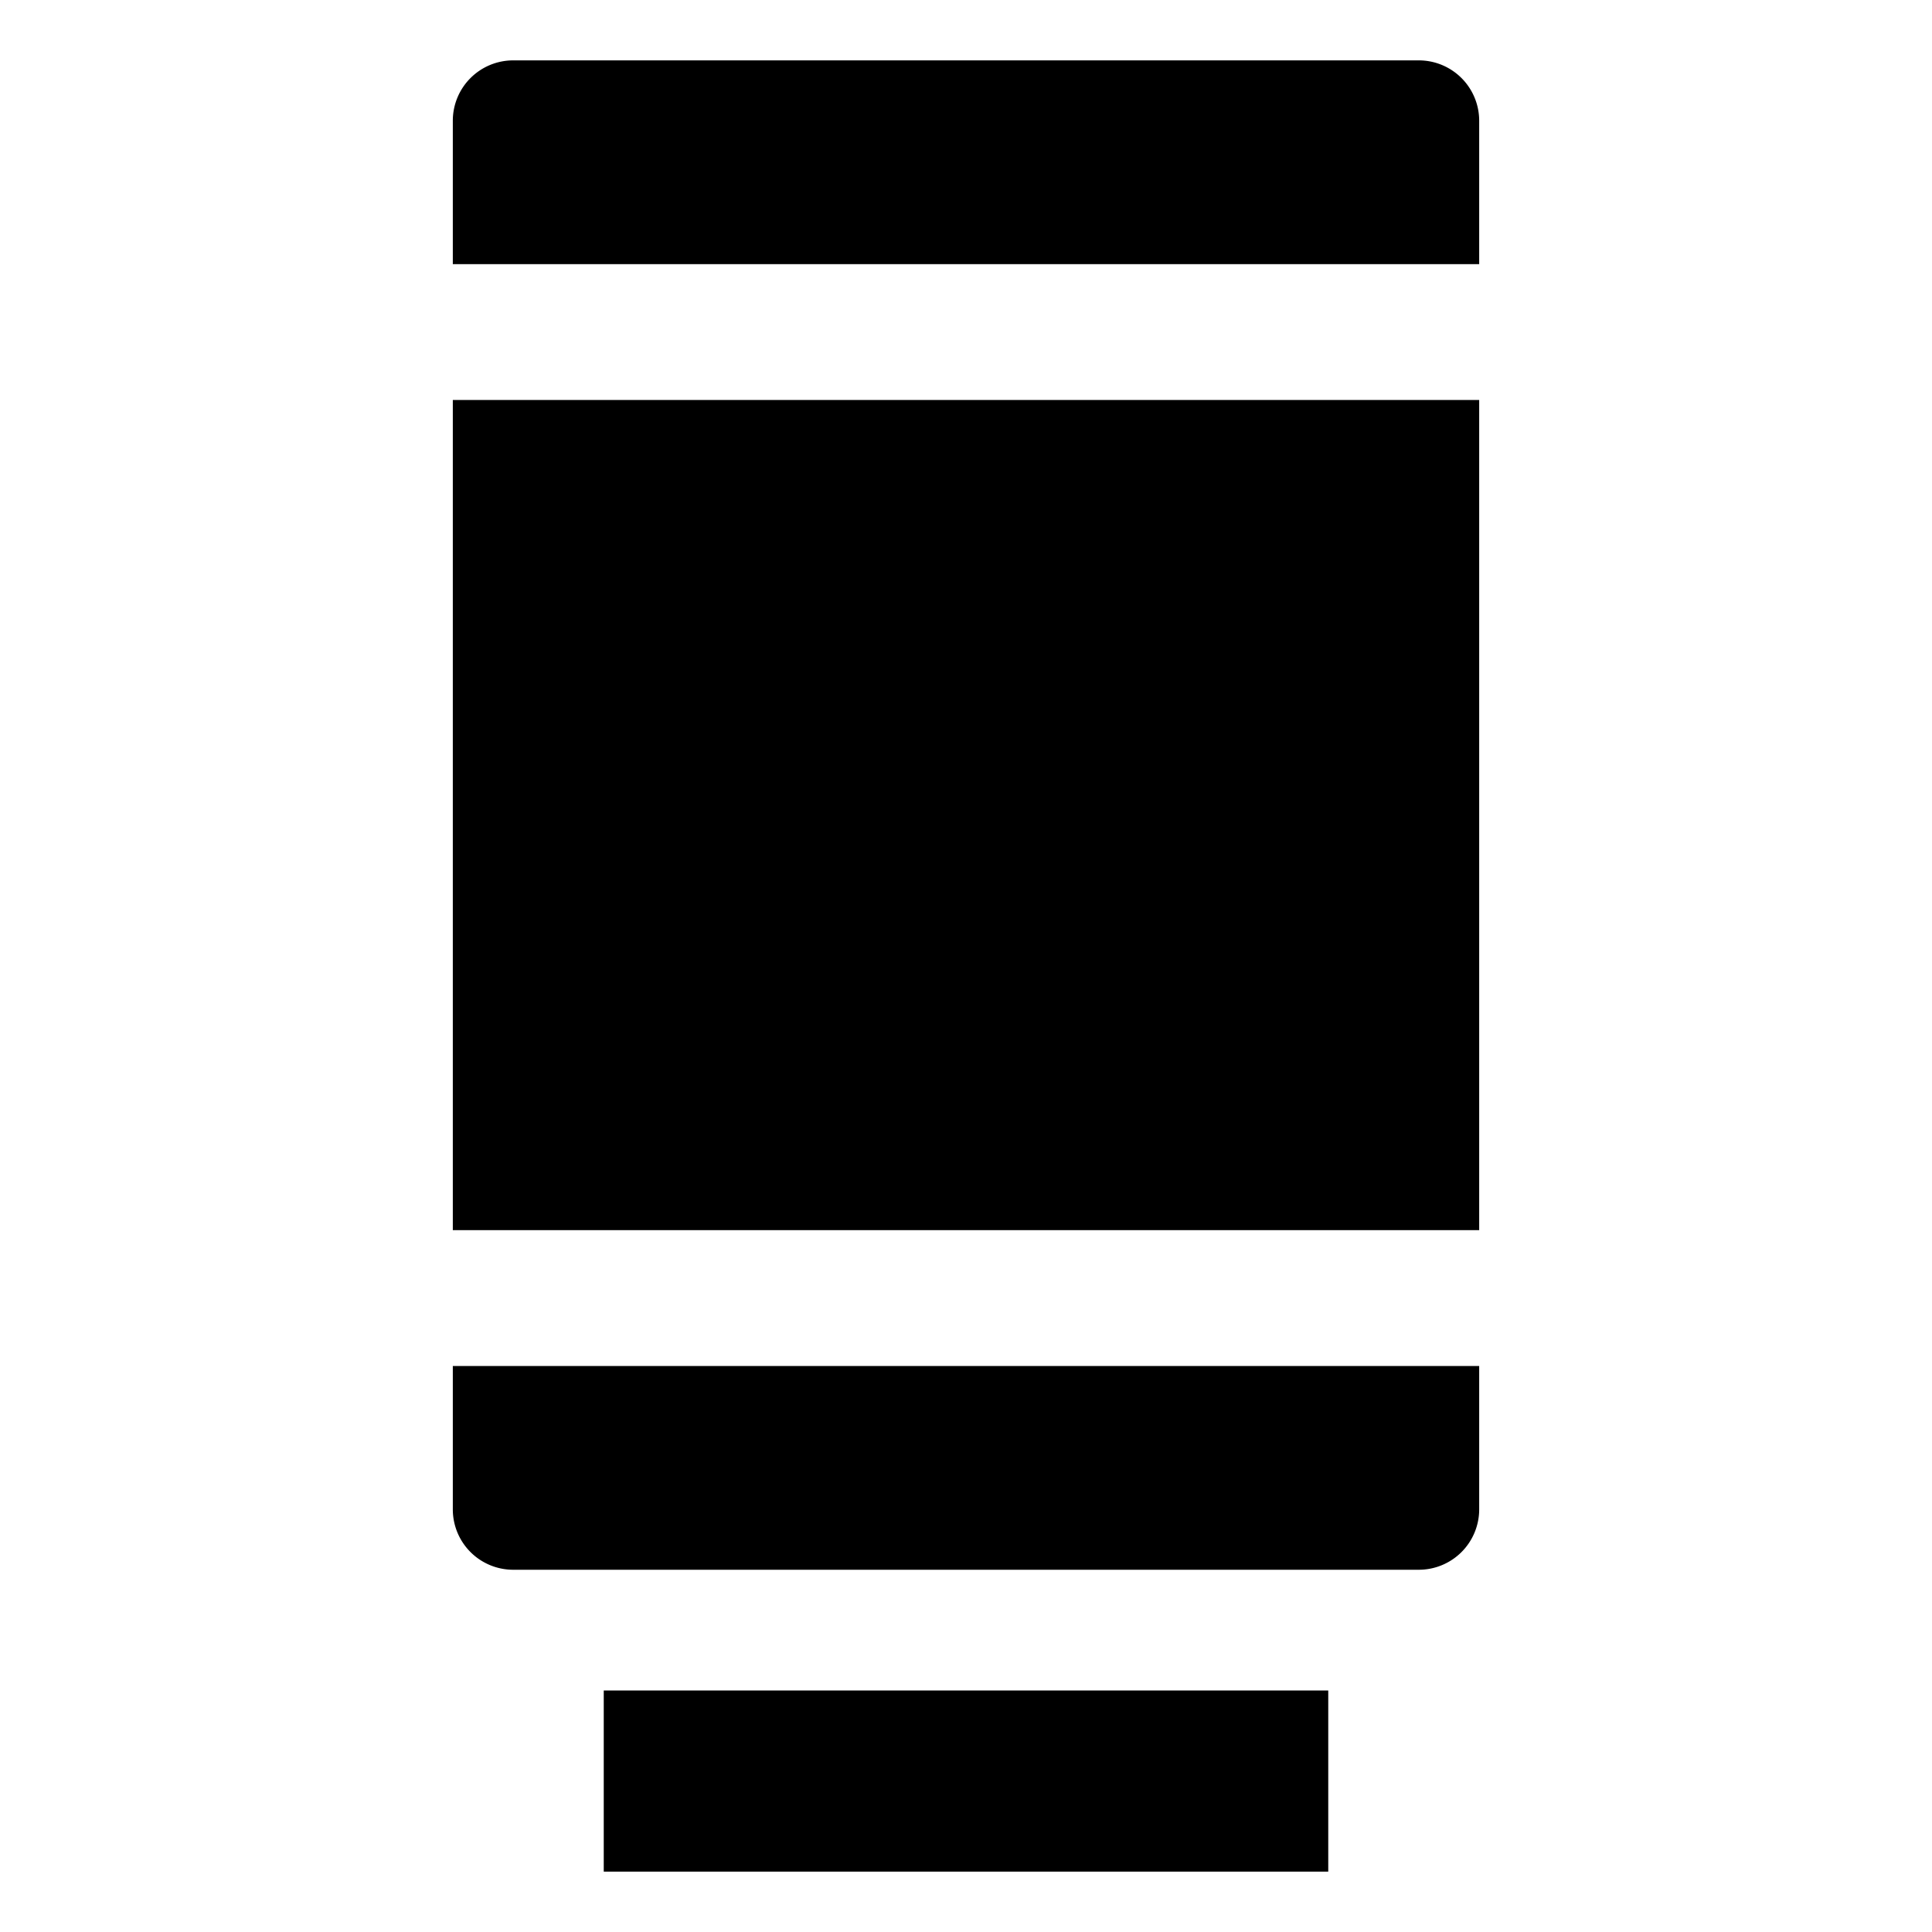 <svg xmlns="http://www.w3.org/2000/svg" viewBox="0 0 512 512">
  <rect width="192" height="48" x="160" y="448" fill="currentColor" class="ci-primary"/>
  <rect width="272" height="220" x="120" y="106" fill="currentColor" class="ci-primary"/>
  <path fill="currentColor" d="M120,400a16,16,0,0,0,16,16H376a16,16,0,0,0,16-16V362H120Z" class="ci-primary"/>
  <path fill="currentColor" d="M392,32a16,16,0,0,0-16-16H136a16,16,0,0,0-16,16V70H392Z" class="ci-primary"/>
</svg>

